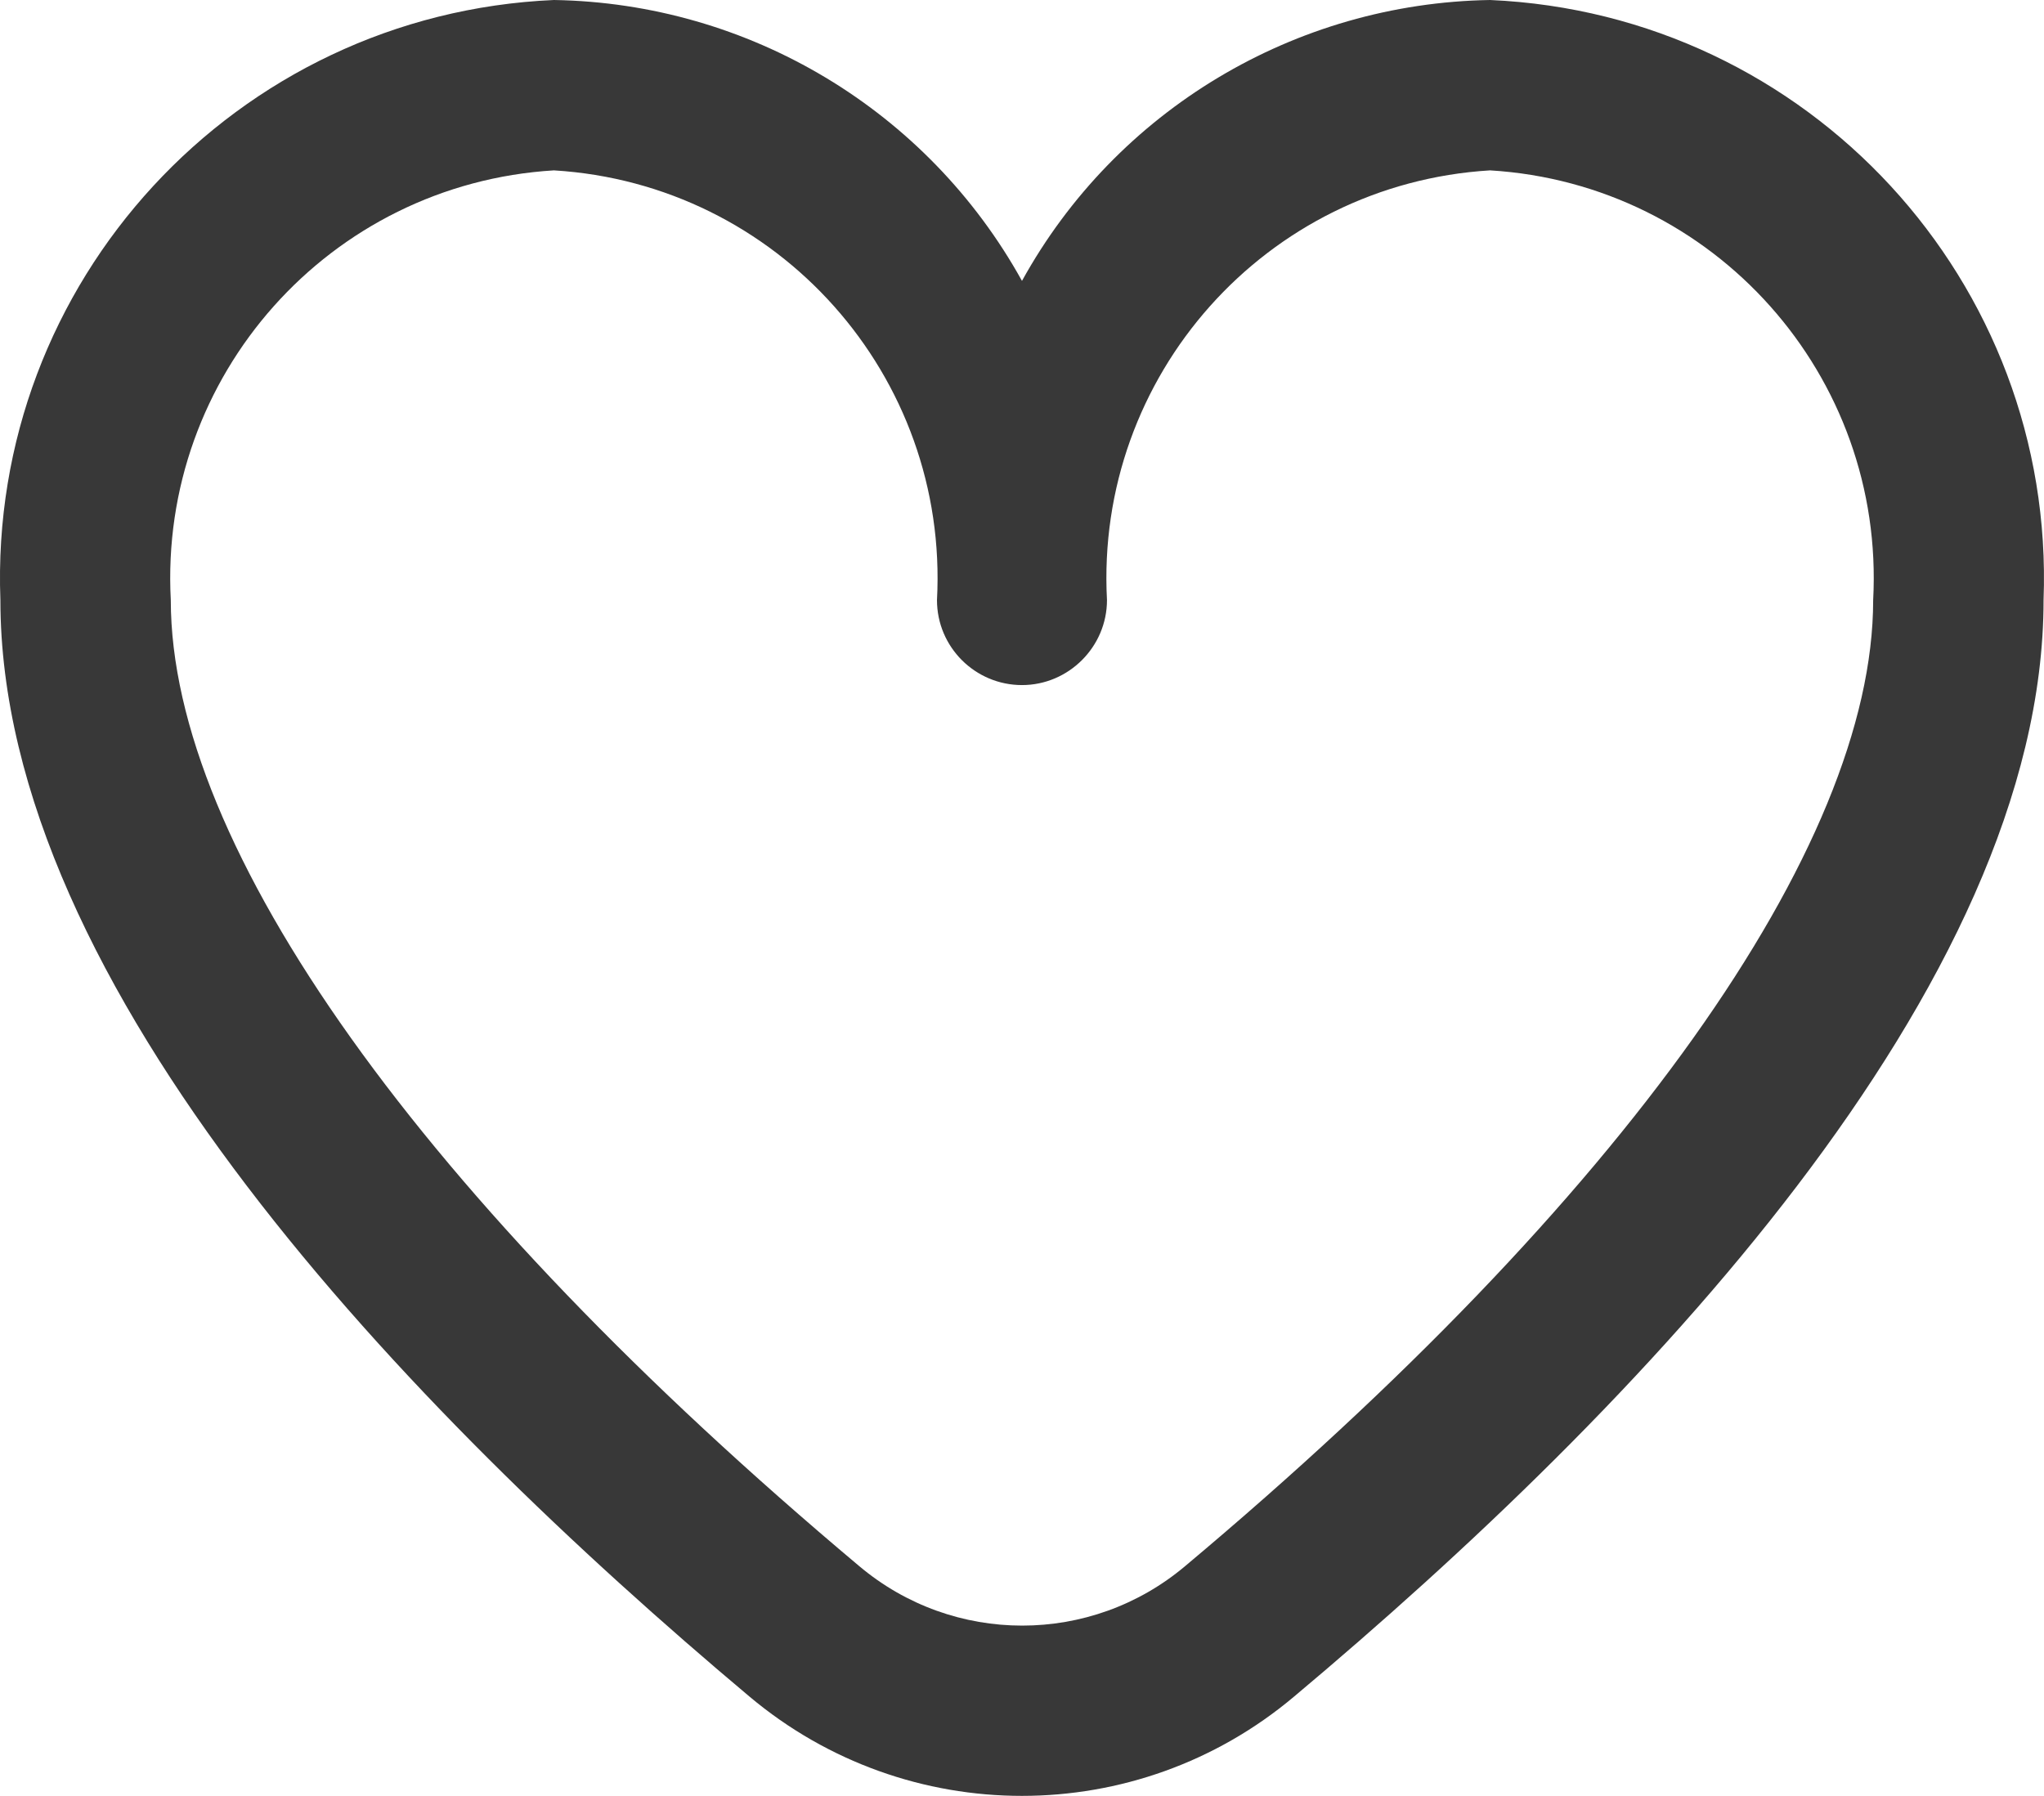 <?xml version="1.0" encoding="UTF-8"?><svg id="a" xmlns="http://www.w3.org/2000/svg" width="512.21" height="450.1" viewBox="0 0 512.21 450.1"><path d="M373.4,0c-48.9,.8-93.7,27.6-117.3,70.4C232.4,27.6,187.7,.8,138.8,0,59,3.5-2.9,70.7,.1,150.4,.1,247.4,102.2,353.3,187.8,425.2c39.5,33.2,97.1,33.2,136.5,0,85.7-71.9,187.8-177.8,187.8-274.8C515.1,70.7,453.2,3.5,373.4,0Zm-76.4,392.5c-23.6,19.9-58.1,19.9-81.7,0C105.7,300.5,42.8,212.3,42.8,150.4c-3-56.2,39.8-104.3,96-107.7,56.2,3.4,99,51.5,96,107.7,0,11.8,9.6,21.3,21.3,21.3s21.3-9.6,21.3-21.3c-3-56.2,39.8-104.3,96-107.7,56.2,3.4,99,51.5,96,107.7,0,61.9-62.8,150.2-172.4,242.1h0Z" fill="#383838"/></svg>
